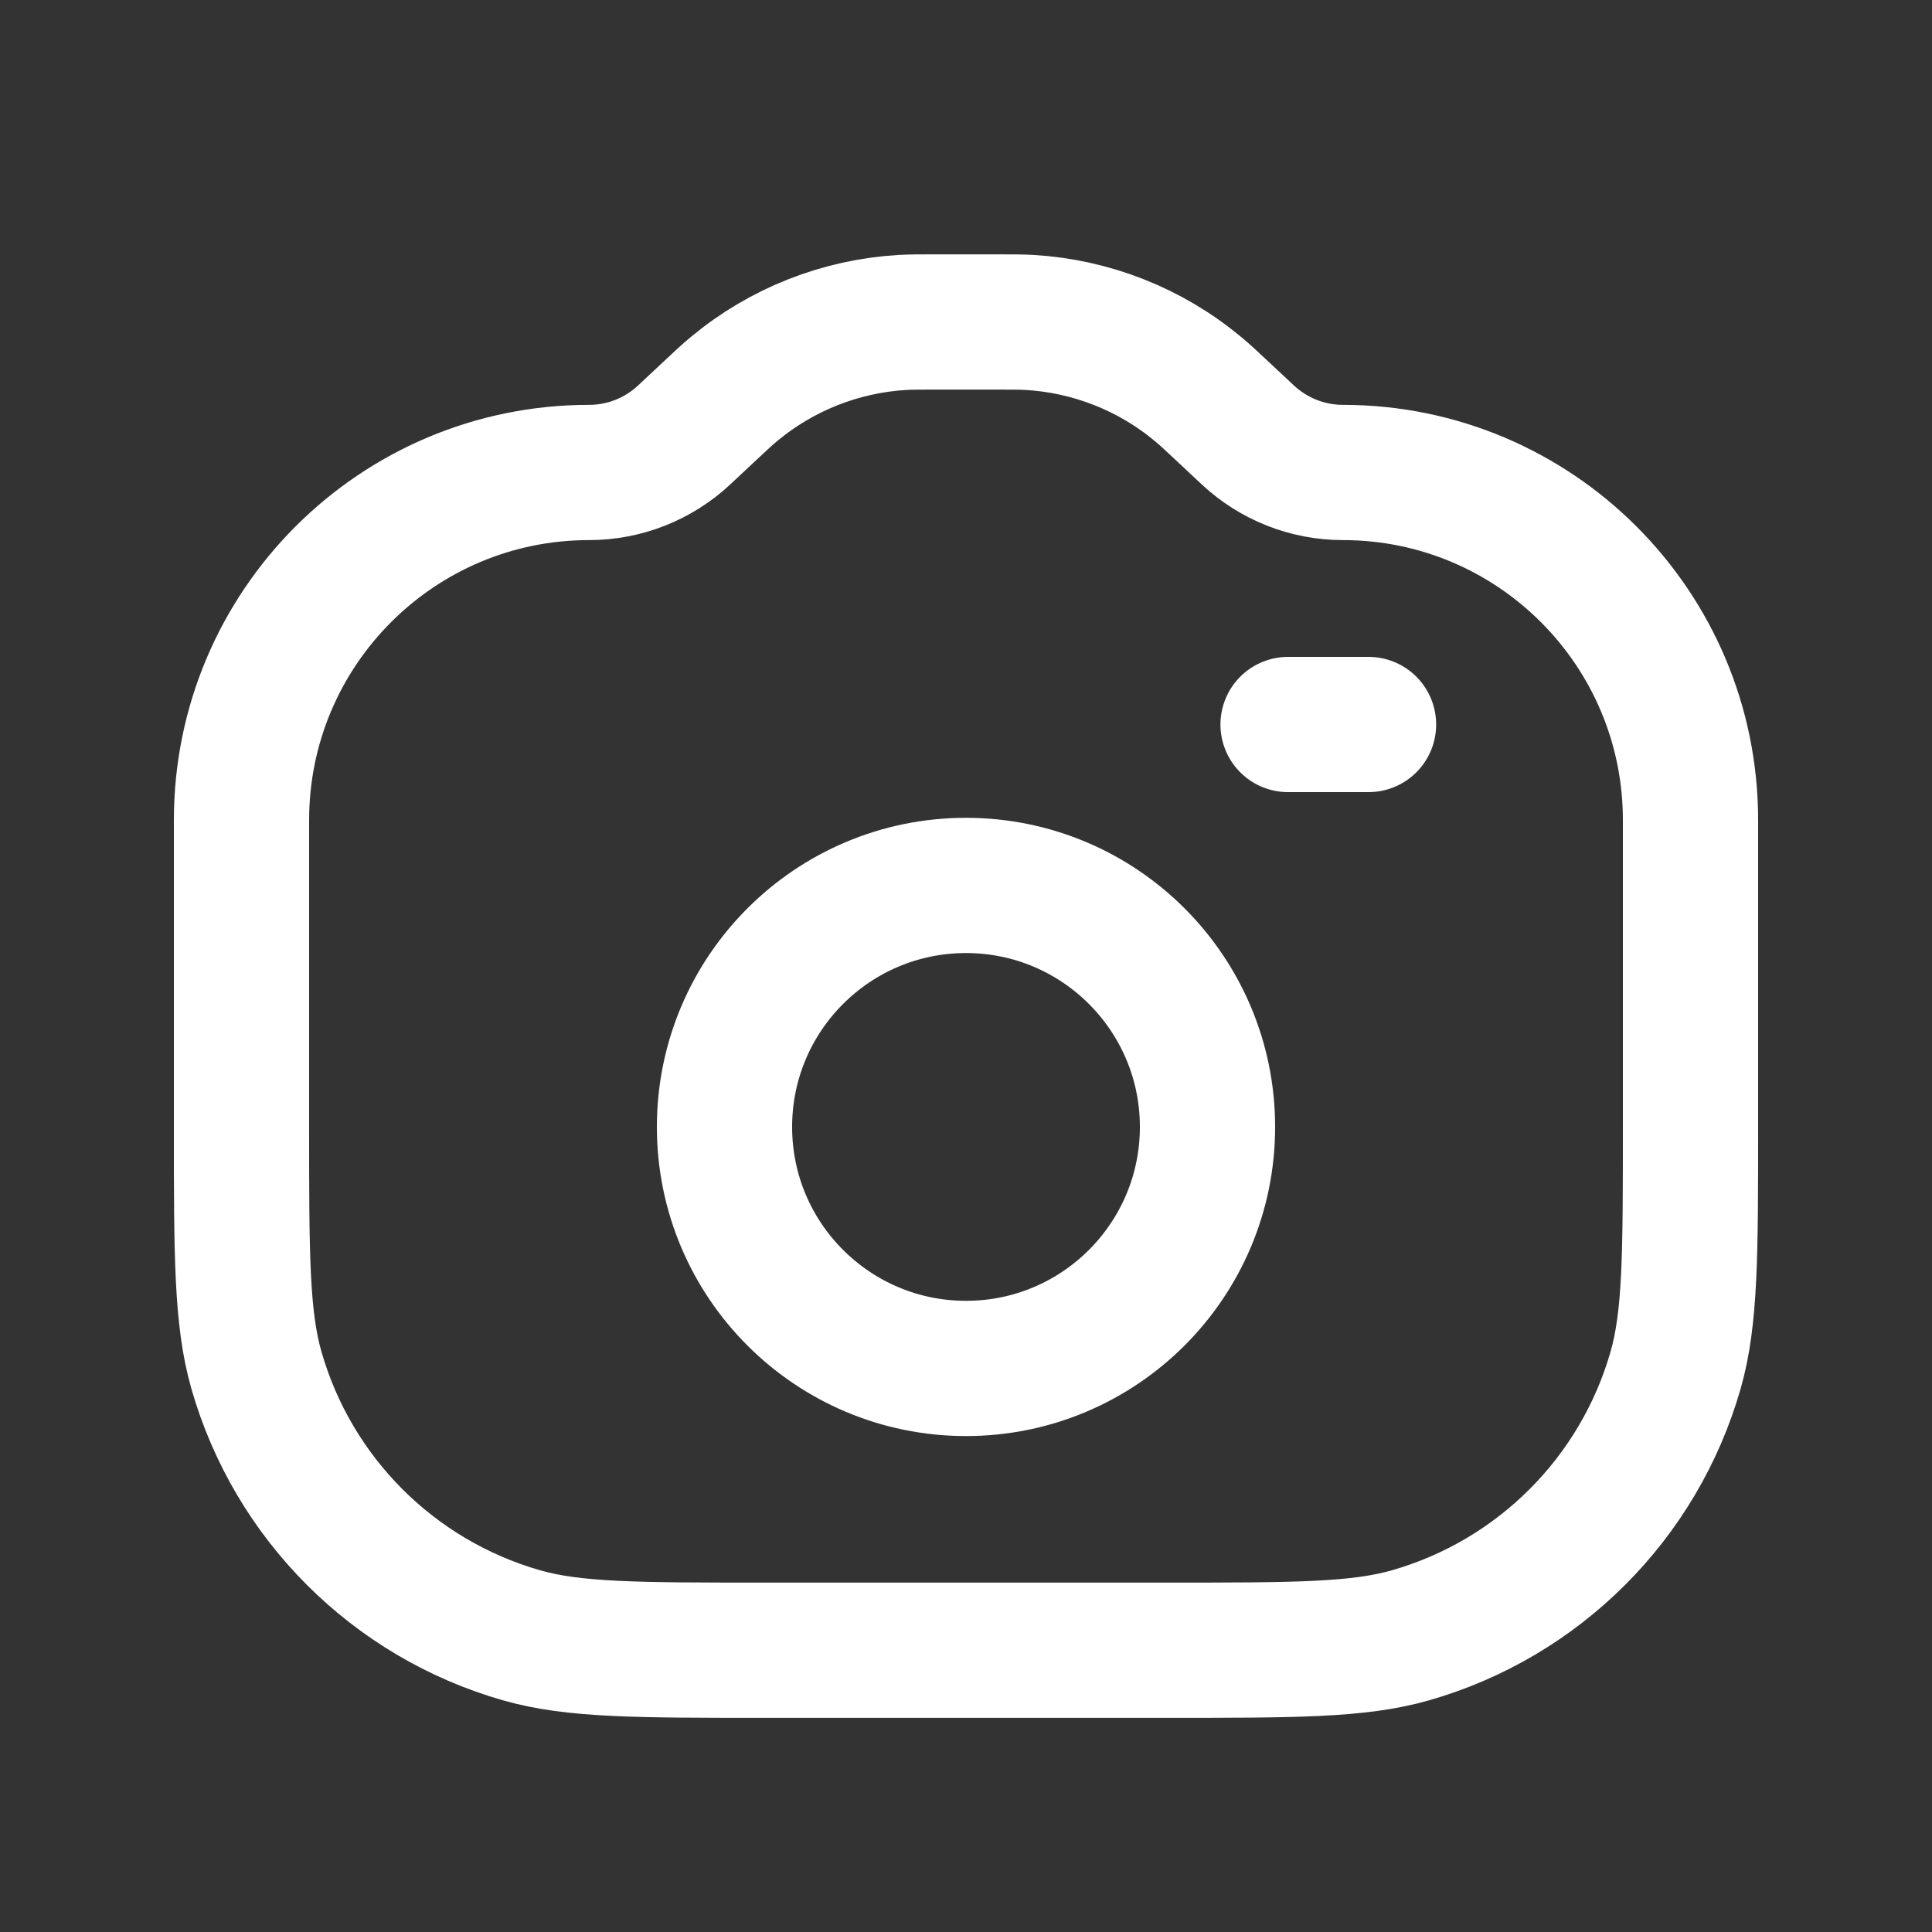 <svg width="20" height="20" viewBox="0 0 20 20" fill="none" xmlns="http://www.w3.org/2000/svg">
<rect x="0" y="0" width="20" height="20" fill="#333333" stroke="none"/>
<path d="M2.5 8.49C2.5 6.502 4.111 4.891 6.099 4.891V4.891C6.464 4.891 6.815 4.752 7.082 4.503L7.333 4.268C7.466 4.143 7.533 4.081 7.601 4.025C8.093 3.616 8.703 3.376 9.341 3.338C9.429 3.333 9.52 3.333 9.702 3.333H10H10.298C10.48 3.333 10.571 3.333 10.659 3.338C11.297 3.376 11.907 3.616 12.399 4.025C12.467 4.081 12.534 4.143 12.667 4.268L12.918 4.503C13.185 4.752 13.536 4.891 13.901 4.891V4.891C15.889 4.891 17.5 6.502 17.5 8.49V11.664C17.5 12.984 17.5 13.644 17.346 14.183C16.966 15.511 15.928 16.549 14.6 16.929C14.061 17.083 13.401 17.083 12.081 17.083H7.919C6.599 17.083 5.939 17.083 5.4 16.929C4.072 16.549 3.034 15.511 2.654 14.183C2.5 13.644 2.5 12.984 2.5 11.664V8.49Z" stroke="#fff" stroke-width="1.4"/>
<circle cx="10" cy="11.666" r="2.5" stroke="#fff" stroke-width="1.4"/>
<path d="M13.334 7.5H14.167" stroke="#fff" stroke-width="1.4" stroke-linecap="round"/>
</svg>
